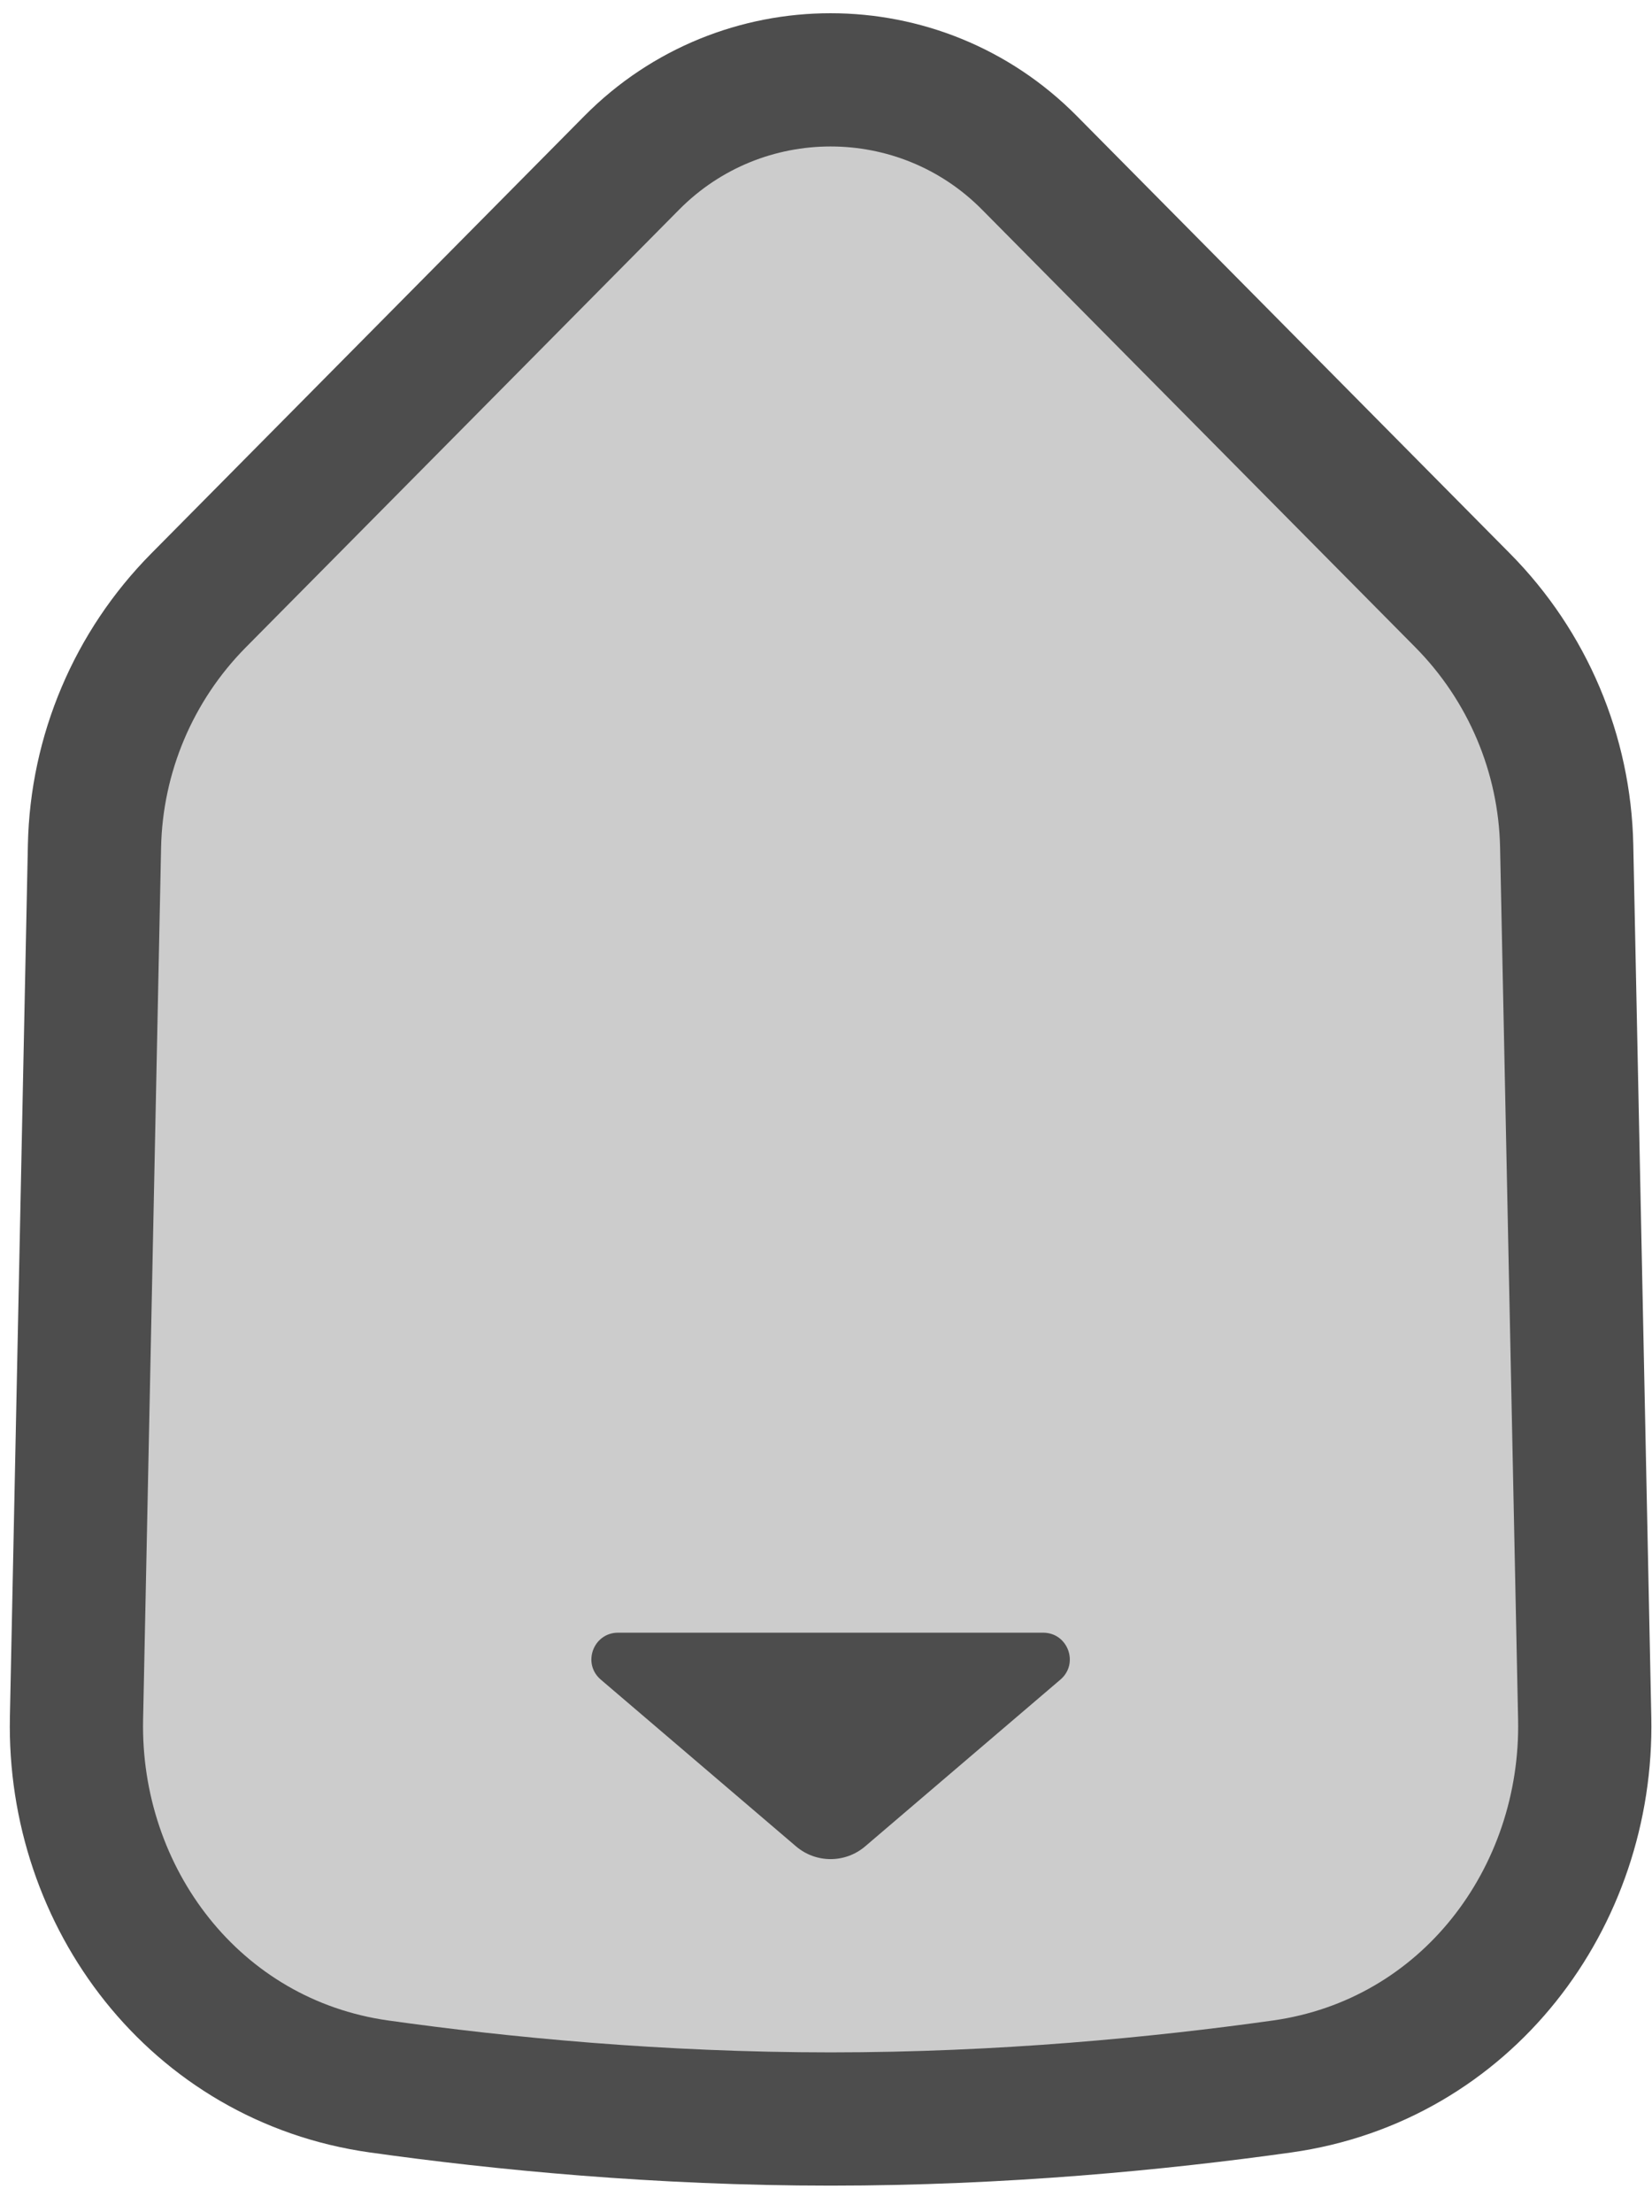 <svg width="62" height="83" viewBox="0 0 62 83" fill="none" xmlns="http://www.w3.org/2000/svg">
<path d="M31.172 79.516C24.727 79.516 18.822 78.94 14.233 78.296C7.307 77.325 2.732 71.209 2.871 64.48L3.546 31.75C3.618 28.29 5.016 24.99 7.451 22.531L23.711 6.108C27.82 1.959 34.525 1.959 38.633 6.108L54.894 22.531C57.329 24.99 58.727 28.29 58.798 31.75L59.474 64.48C59.613 71.209 55.038 77.325 48.112 78.296C43.523 78.94 37.618 79.516 31.172 79.516Z" fill="#CCCCCC" stroke="#4D4D4D" stroke-width="5"/>
<path d="M32.471 69.284C31.723 69.923 30.622 69.923 29.874 69.284L22.547 63.027C21.84 62.423 22.267 61.267 23.196 61.267L39.149 61.267C40.078 61.267 40.505 62.423 39.798 63.027L32.471 69.284Z" fill="#4D4D4D"/>
</svg>
